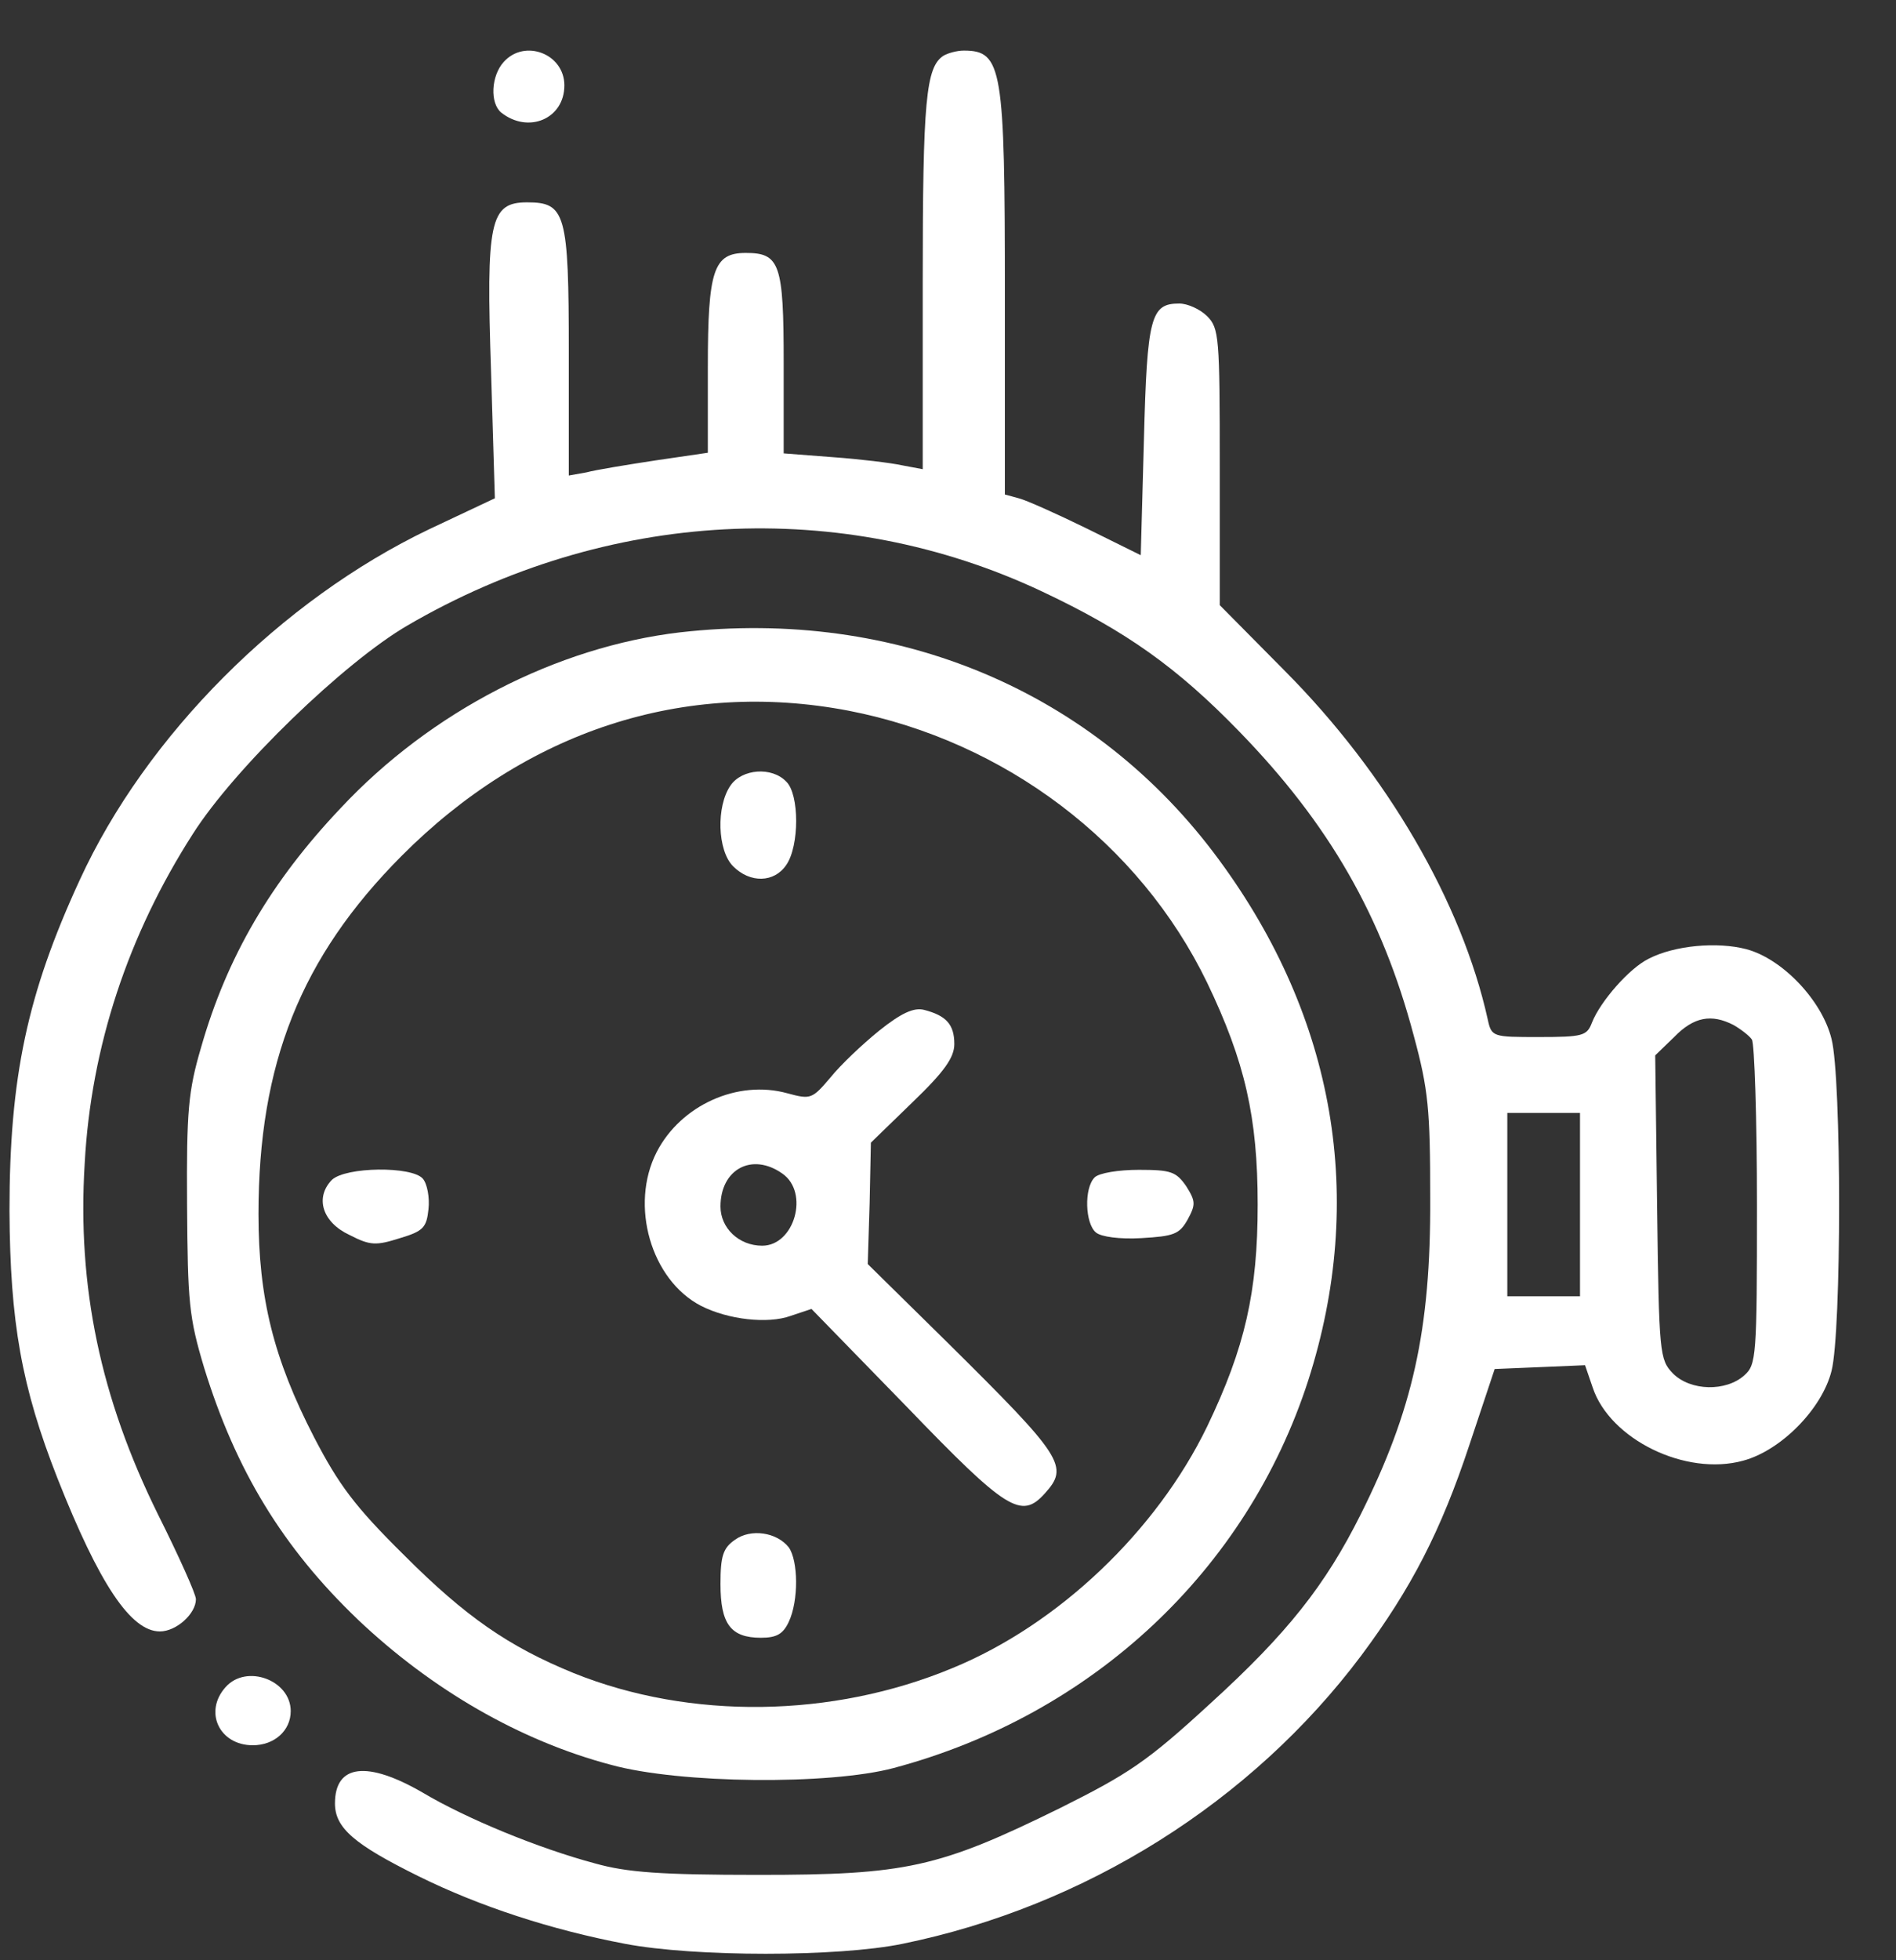 <?xml version="1.0" standalone="no"?>
<!DOCTYPE svg PUBLIC "-//W3C//DTD SVG 20010904//EN"
 "http://www.w3.org/TR/2001/REC-SVG-20010904/DTD/svg10.dtd">
<svg version="1.0" xmlns="http://www.w3.org/2000/svg"
 width="300pt" height="310pt" viewBox="0 0 300 310"
 preserveAspectRatio="xMidYMid meet">

<rect x="0" y="0" width="300" height="310" fill="#333333" stroke="none"/>

<g transform="translate(0,310) scale(0.1,-0.1)"
fill="#fff" stroke="none">
<path d="M797 3002 c-20 -22 -22 -65 -4 -80 43 -34 100 -10 100 43 0 50 -63
74 -96 37z"/>
<path d="M1493 3012 c-28 -18 -33 -70 -33 -359 l0 -295 -32 6 c-18 4 -68 10
-110 13 l-78 6 0 143 c0 157 -6 174 -60 174 -51 0 -60 -27 -60 -180 l0 -136
-82 -12 c-46 -7 -95 -15 -110 -19 l-28 -5 0 194 c0 221 -5 238 -66 238 -59 0
-65 -30 -57 -268 l6 -200 -104 -49 c-234 -112 -448 -326 -553 -555 -83 -180
-111 -312 -111 -523 1 -176 19 -278 76 -423 66 -167 116 -242 162 -242 26 0
57 28 57 51 0 8 -27 68 -60 134 -91 184 -128 360 -116 555 10 185 69 362 171
521 66 104 240 272 340 330 316 184 686 203 1003 54 134 -63 215 -121 313
-222 142 -146 226 -292 276 -481 23 -85 26 -116 26 -257 1 -209 -28 -336 -110
-500 -56 -112 -116 -188 -238 -299 -100 -92 -129 -111 -237 -165 -193 -95
-245 -106 -478 -106 -155 0 -208 4 -258 18 -90 24 -204 71 -273 112 -88 51
-139 45 -139 -17 0 -39 31 -65 132 -115 97 -48 211 -85 327 -107 110 -21 337
-21 439 0 289 59 552 224 726 456 79 106 126 197 171 333 l40 120 72 3 71 3
12 -35 c27 -82 147 -141 238 -116 60 16 125 82 140 142 16 62 16 463 0 525
-15 61 -78 127 -135 142 -46 12 -113 6 -154 -15 -31 -15 -77 -68 -90 -101 -8
-21 -14 -23 -84 -23 -73 0 -75 0 -81 28 -41 185 -159 388 -321 551 l-103 104
0 219 c0 205 -1 219 -20 238 -11 11 -31 20 -44 20 -45 0 -51 -20 -56 -216 l-5
-182 -85 42 c-47 23 -96 45 -108 48 l-22 6 0 315 c0 360 -4 387 -65 387 -11 0
-25 -4 -32 -8z m1250 -1533 c12 -7 25 -17 29 -23 4 -6 8 -124 8 -262 0 -240
-1 -252 -20 -269 -29 -26 -85 -25 -113 3 -21 22 -22 30 -25 263 l-3 240 30 29
c31 32 59 37 94 19z m-243 -284 l0 -145 -57 0 -58 0 0 145 0 145 58 0 57 0 0
-145z"/>
<path d="M1076 2100 c-195 -23 -394 -125 -537 -278 -110 -116 -180 -235 -221
-379 -20 -68 -23 -100 -22 -248 1 -155 3 -178 27 -258 50 -162 124 -284 243
-398 117 -111 257 -192 401 -230 109 -30 346 -32 447 -5 315 84 559 313 656
613 92 287 43 573 -141 823 -196 267 -510 399 -853 360z m267 -124 c247 -48
460 -209 567 -430 60 -125 80 -213 80 -351 0 -138 -20 -226 -80 -351 -80 -165
-235 -313 -403 -382 -190 -79 -415 -82 -599 -8 -103 42 -171 89 -268 186 -79
78 -104 112 -143 187 -64 124 -88 220 -88 353 0 238 67 406 226 566 197 198
447 280 708 230z"/>
<path d="M1156 1858 c-23 -33 -21 -103 4 -128 27 -27 65 -26 84 2 21 30 21
112 0 132 -23 24 -70 20 -88 -6z"/>
<path d="M1391 1470 c-26 -21 -61 -54 -77 -74 -29 -34 -31 -35 -68 -25 -79 22
-169 -19 -207 -93 -43 -84 -9 -202 70 -243 43 -22 106 -29 142 -16 l33 11 151
-155 c158 -164 181 -178 218 -137 39 43 30 57 -155 240 l-125 123 3 96 2 96
66 64 c51 49 66 71 66 92 0 31 -13 45 -48 54 -16 4 -36 -5 -71 -33z m-153
-226 c43 -30 19 -114 -32 -114 -37 0 -66 28 -66 62 0 59 50 86 98 52z"/>
<path d="M525 1234 c-27 -28 -15 -67 28 -87 33 -17 42 -17 80 -5 37 11 42 17
45 46 2 18 -2 40 -9 48 -17 20 -122 19 -144 -2z"/>
<path d="M1732 1238 c-17 -17 -15 -73 2 -87 8 -7 38 -11 72 -9 51 3 60 6 73
29 13 24 13 29 -2 53 -16 23 -24 26 -75 26 -32 0 -63 -5 -70 -12z"/>
<path d="M1163 665 c-19 -13 -23 -26 -23 -70 0 -63 16 -85 64 -85 25 0 35 6
44 25 16 34 15 97 0 118 -19 24 -60 30 -85 12z"/>
<path d="M357 432 c-35 -39 -10 -92 43 -92 34 0 60 23 60 54 0 49 -70 75 -103
38z"/>
</g>
</svg>
